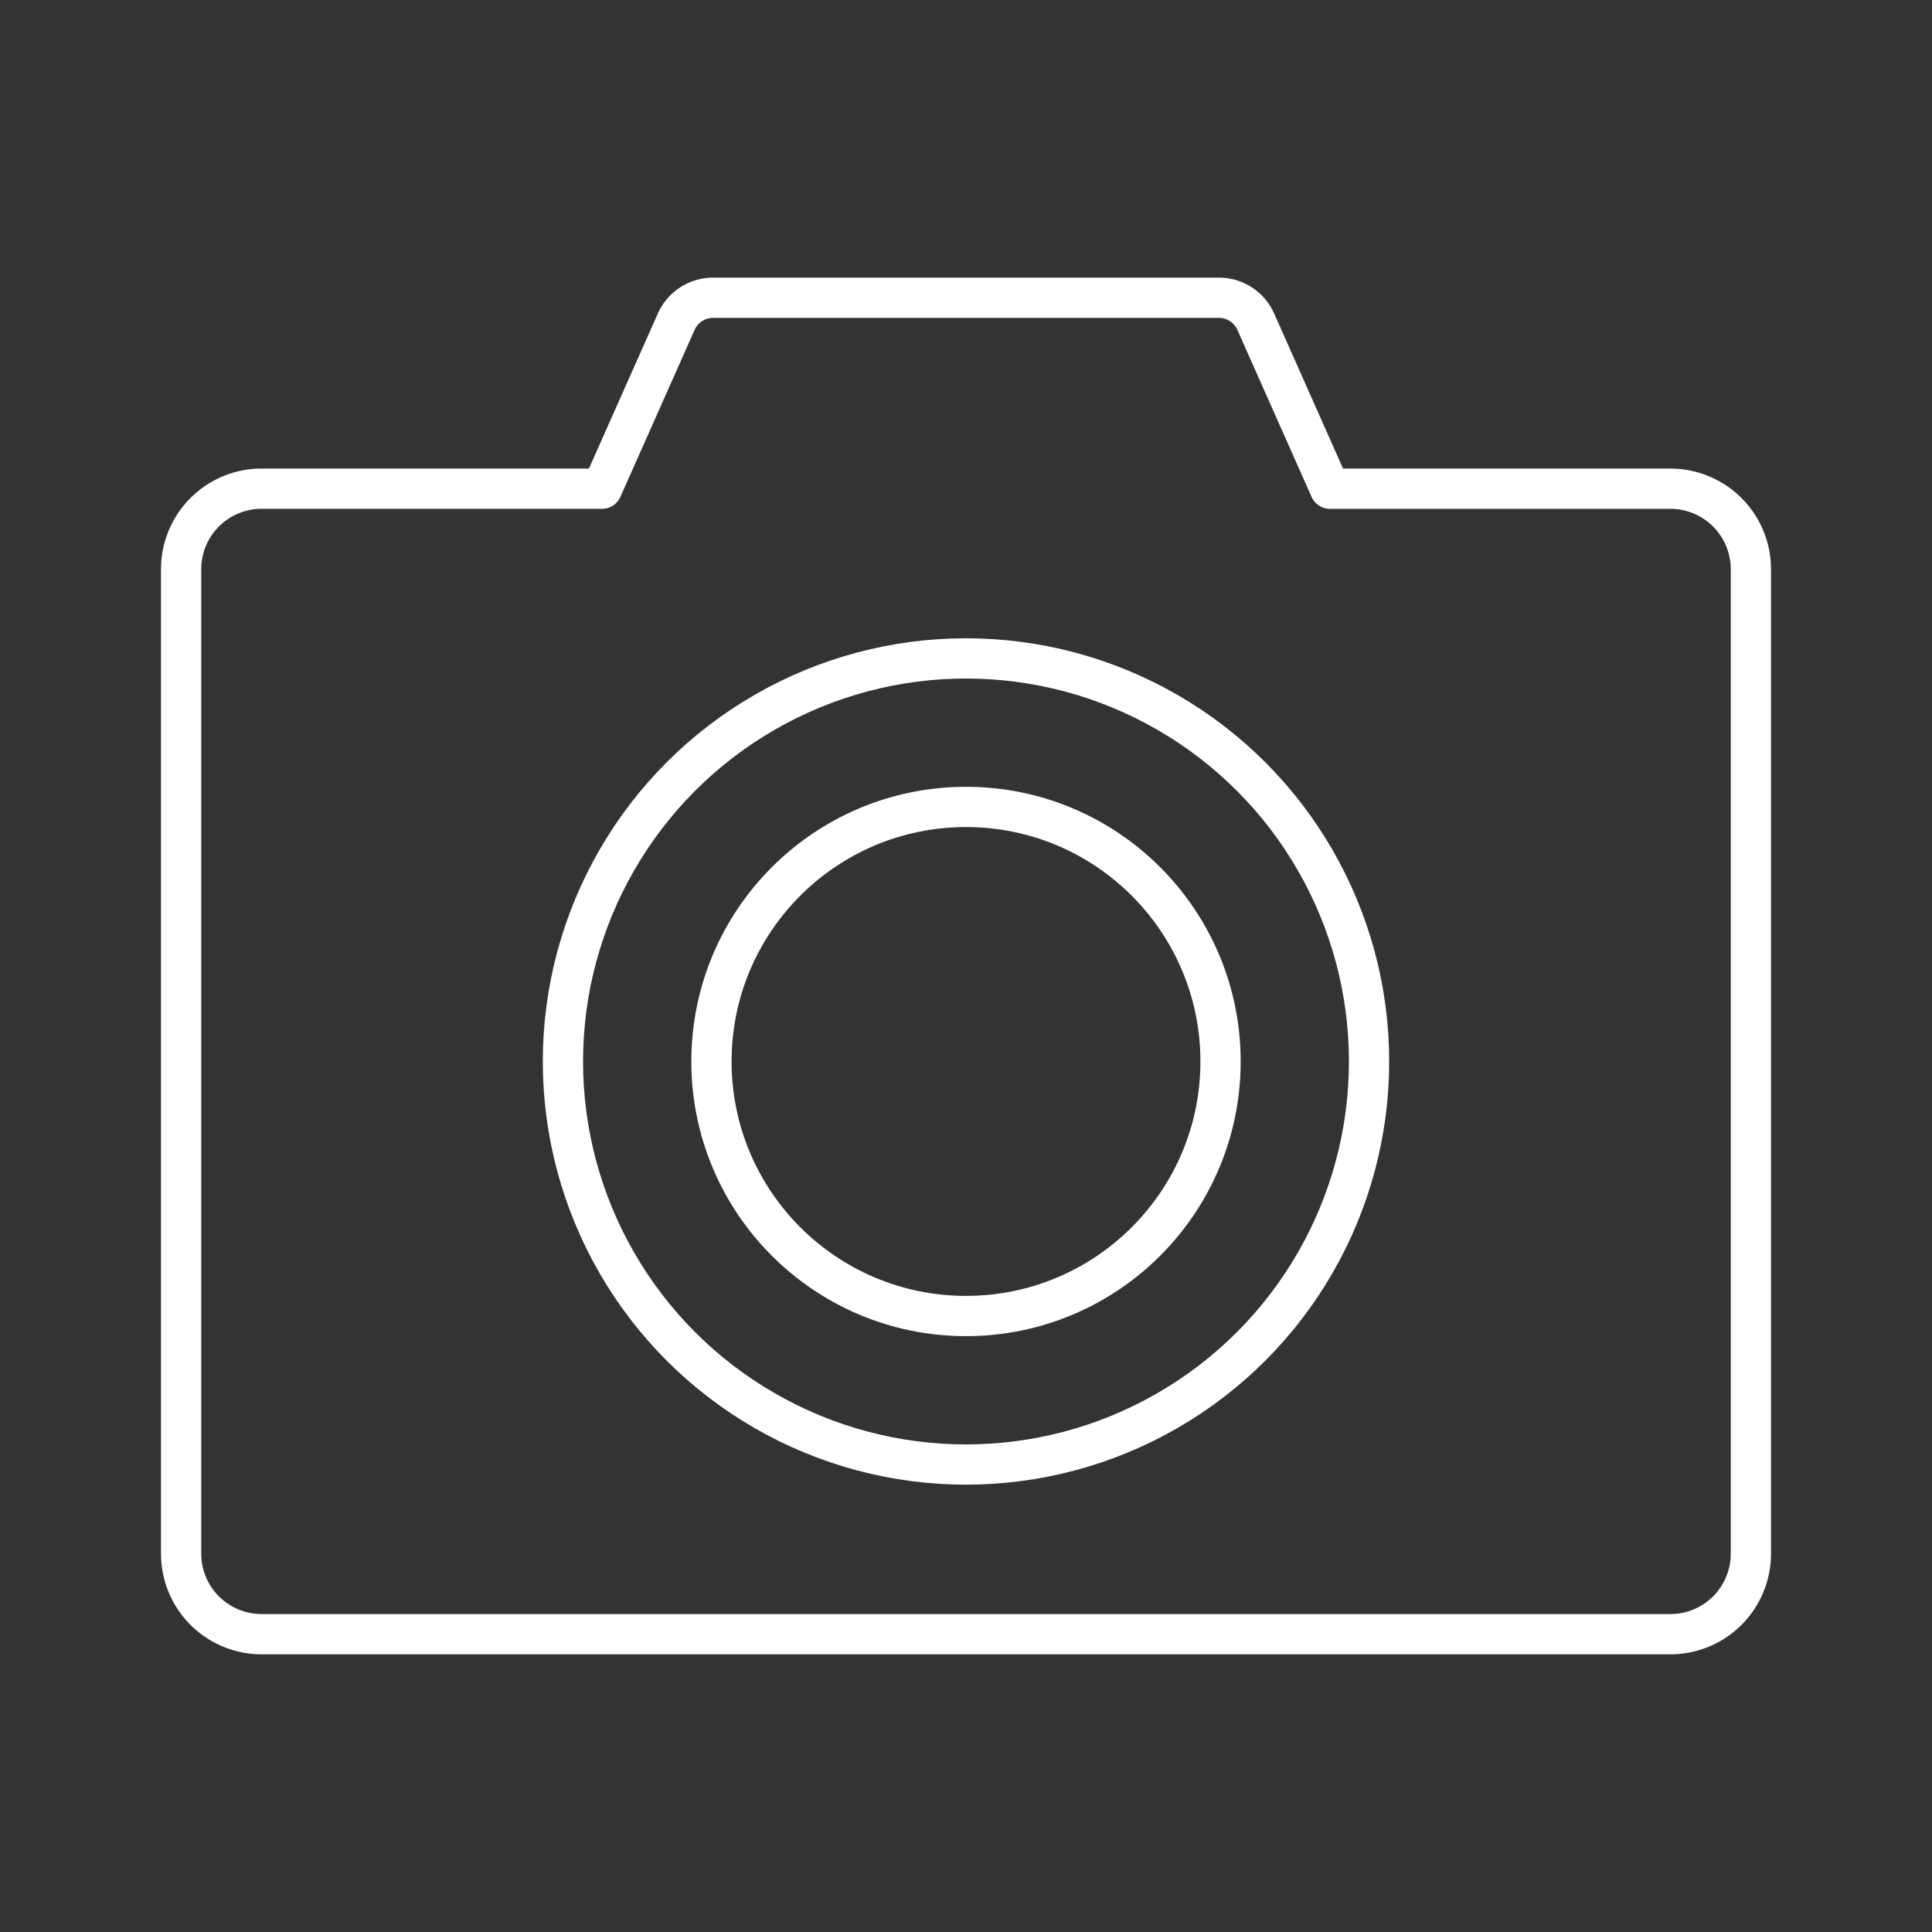<svg xmlns="http://www.w3.org/2000/svg" viewBox="0 0 48 48"><rect x="0" y="0" width="48" height="48" fill="#333333" stroke="none"/><defs><style>.a{fill:none;stroke:#fff;stroke-linecap:round;stroke-linejoin:round;}</style></defs><circle class="a" cx="24" cy="26.372" r="10.014"/><circle class="a" cx="24" cy="26.372" r="6.324"/><path class="a" d="M41.5,12.142H33.043L31.199,7.992a1,1,0,0,0-.914-.594h-12.57a1,1,0,0,0-.914.594l-1.844,4.149H6.5a2,2,0,0,0-2,2v24.46a2,2,0,0,0,2,2h35a2,2,0,0,0,2-2V14.142A2,2,0,0,0,41.5,12.142Z"/></svg>